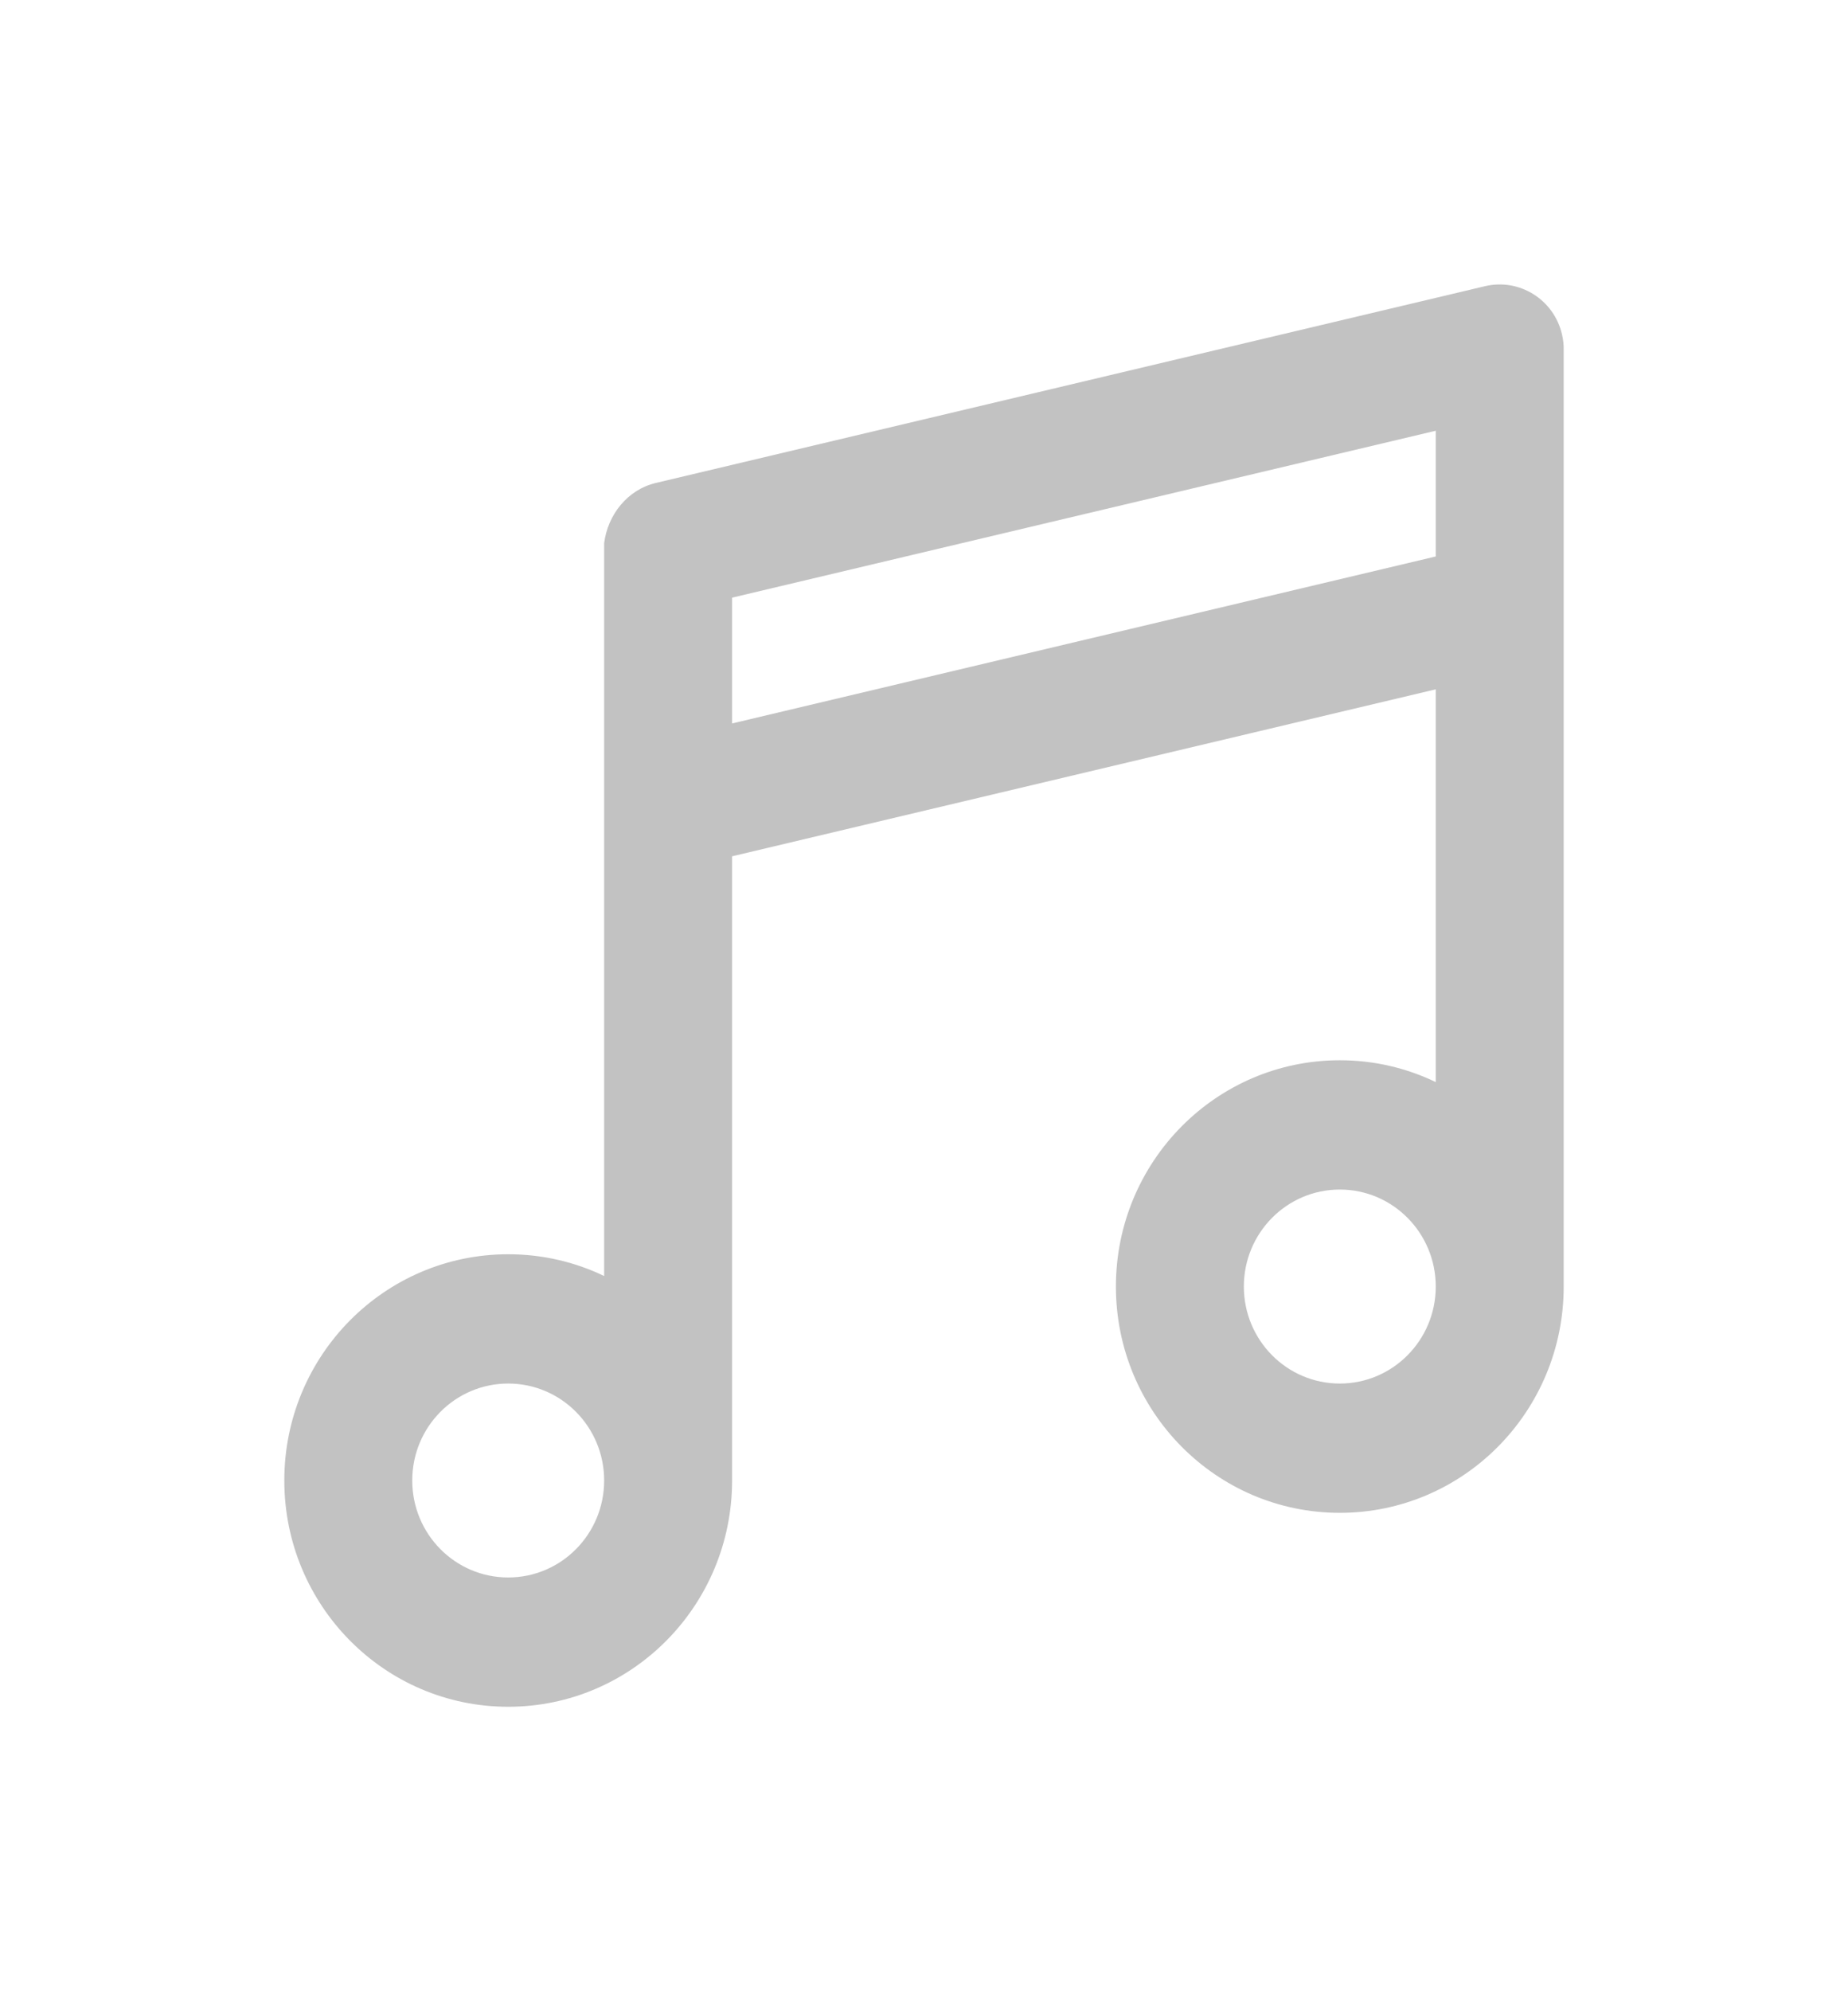 <svg width="26" height="28" viewBox="0 0 26 28" fill="none" xmlns="http://www.w3.org/2000/svg">
<g filter="url(#filter0_d_0_18)">
<path opacity="0.24" fill-rule="evenodd" clip-rule="evenodd" d="M18.85 17.273C20.59 17.273 22 15.848 22 14.091V0.929C22.002 0.854 21.994 0.778 21.976 0.702C21.863 0.213 21.378 -0.09 20.894 0.024L9.228 2.791C8.826 2.886 8.551 3.24 8.5 3.637V13.943C8.091 13.746 7.633 13.637 7.15 13.637C5.41 13.637 4 15.061 4 16.818C4 18.576 5.41 20 7.15 20C8.89 20 10.3 18.576 10.3 16.818V8.041L20.2 5.693V11.216C19.791 11.019 19.333 10.909 18.85 10.909C17.11 10.909 15.7 12.334 15.7 14.091C15.7 15.848 17.11 17.273 18.85 17.273ZM10.3 6.173V4.404L20.2 2.057V3.825L10.3 6.173ZM20.2 14.091C20.2 13.338 19.596 12.727 18.85 12.727C18.104 12.727 17.5 13.338 17.5 14.091C17.5 14.844 18.104 15.455 18.85 15.455C19.596 15.455 20.2 14.844 20.2 14.091ZM7.15 15.455C7.896 15.455 8.5 16.065 8.5 16.818C8.5 17.572 7.896 18.182 7.15 18.182C6.404 18.182 5.8 17.572 5.8 16.818C5.8 16.065 6.404 15.455 7.15 15.455Z" fill="black"/>
</g>
<defs>
<filter id="filter0_d_0_18" x="0" y="0" width="26" height="28" filterUnits="userSpaceOnUse" color-interpolation-filters="sRGB">
<feFlood flood-opacity="0" result="BackgroundImageFix"/>
<feColorMatrix in="SourceAlpha" type="matrix" values="0 0 0 0 0 0 0 0 0 0 0 0 0 0 0 0 0 0 127 0" result="hardAlpha"/>
<feOffset dy="4"/>
<feGaussianBlur stdDeviation="2"/>
<feComposite in2="hardAlpha" operator="out"/>
<feColorMatrix type="matrix" values="0 0 0 0 0 0 0 0 0 0 0 0 0 0 0 0 0 0 0.25 0"/>
<feBlend mode="normal" in2="BackgroundImageFix" result="effect1_dropShadow_0_18"/>
<feBlend mode="normal" in="SourceGraphic" in2="effect1_dropShadow_0_18" result="shape"/>
</filter>
</defs>
</svg>
